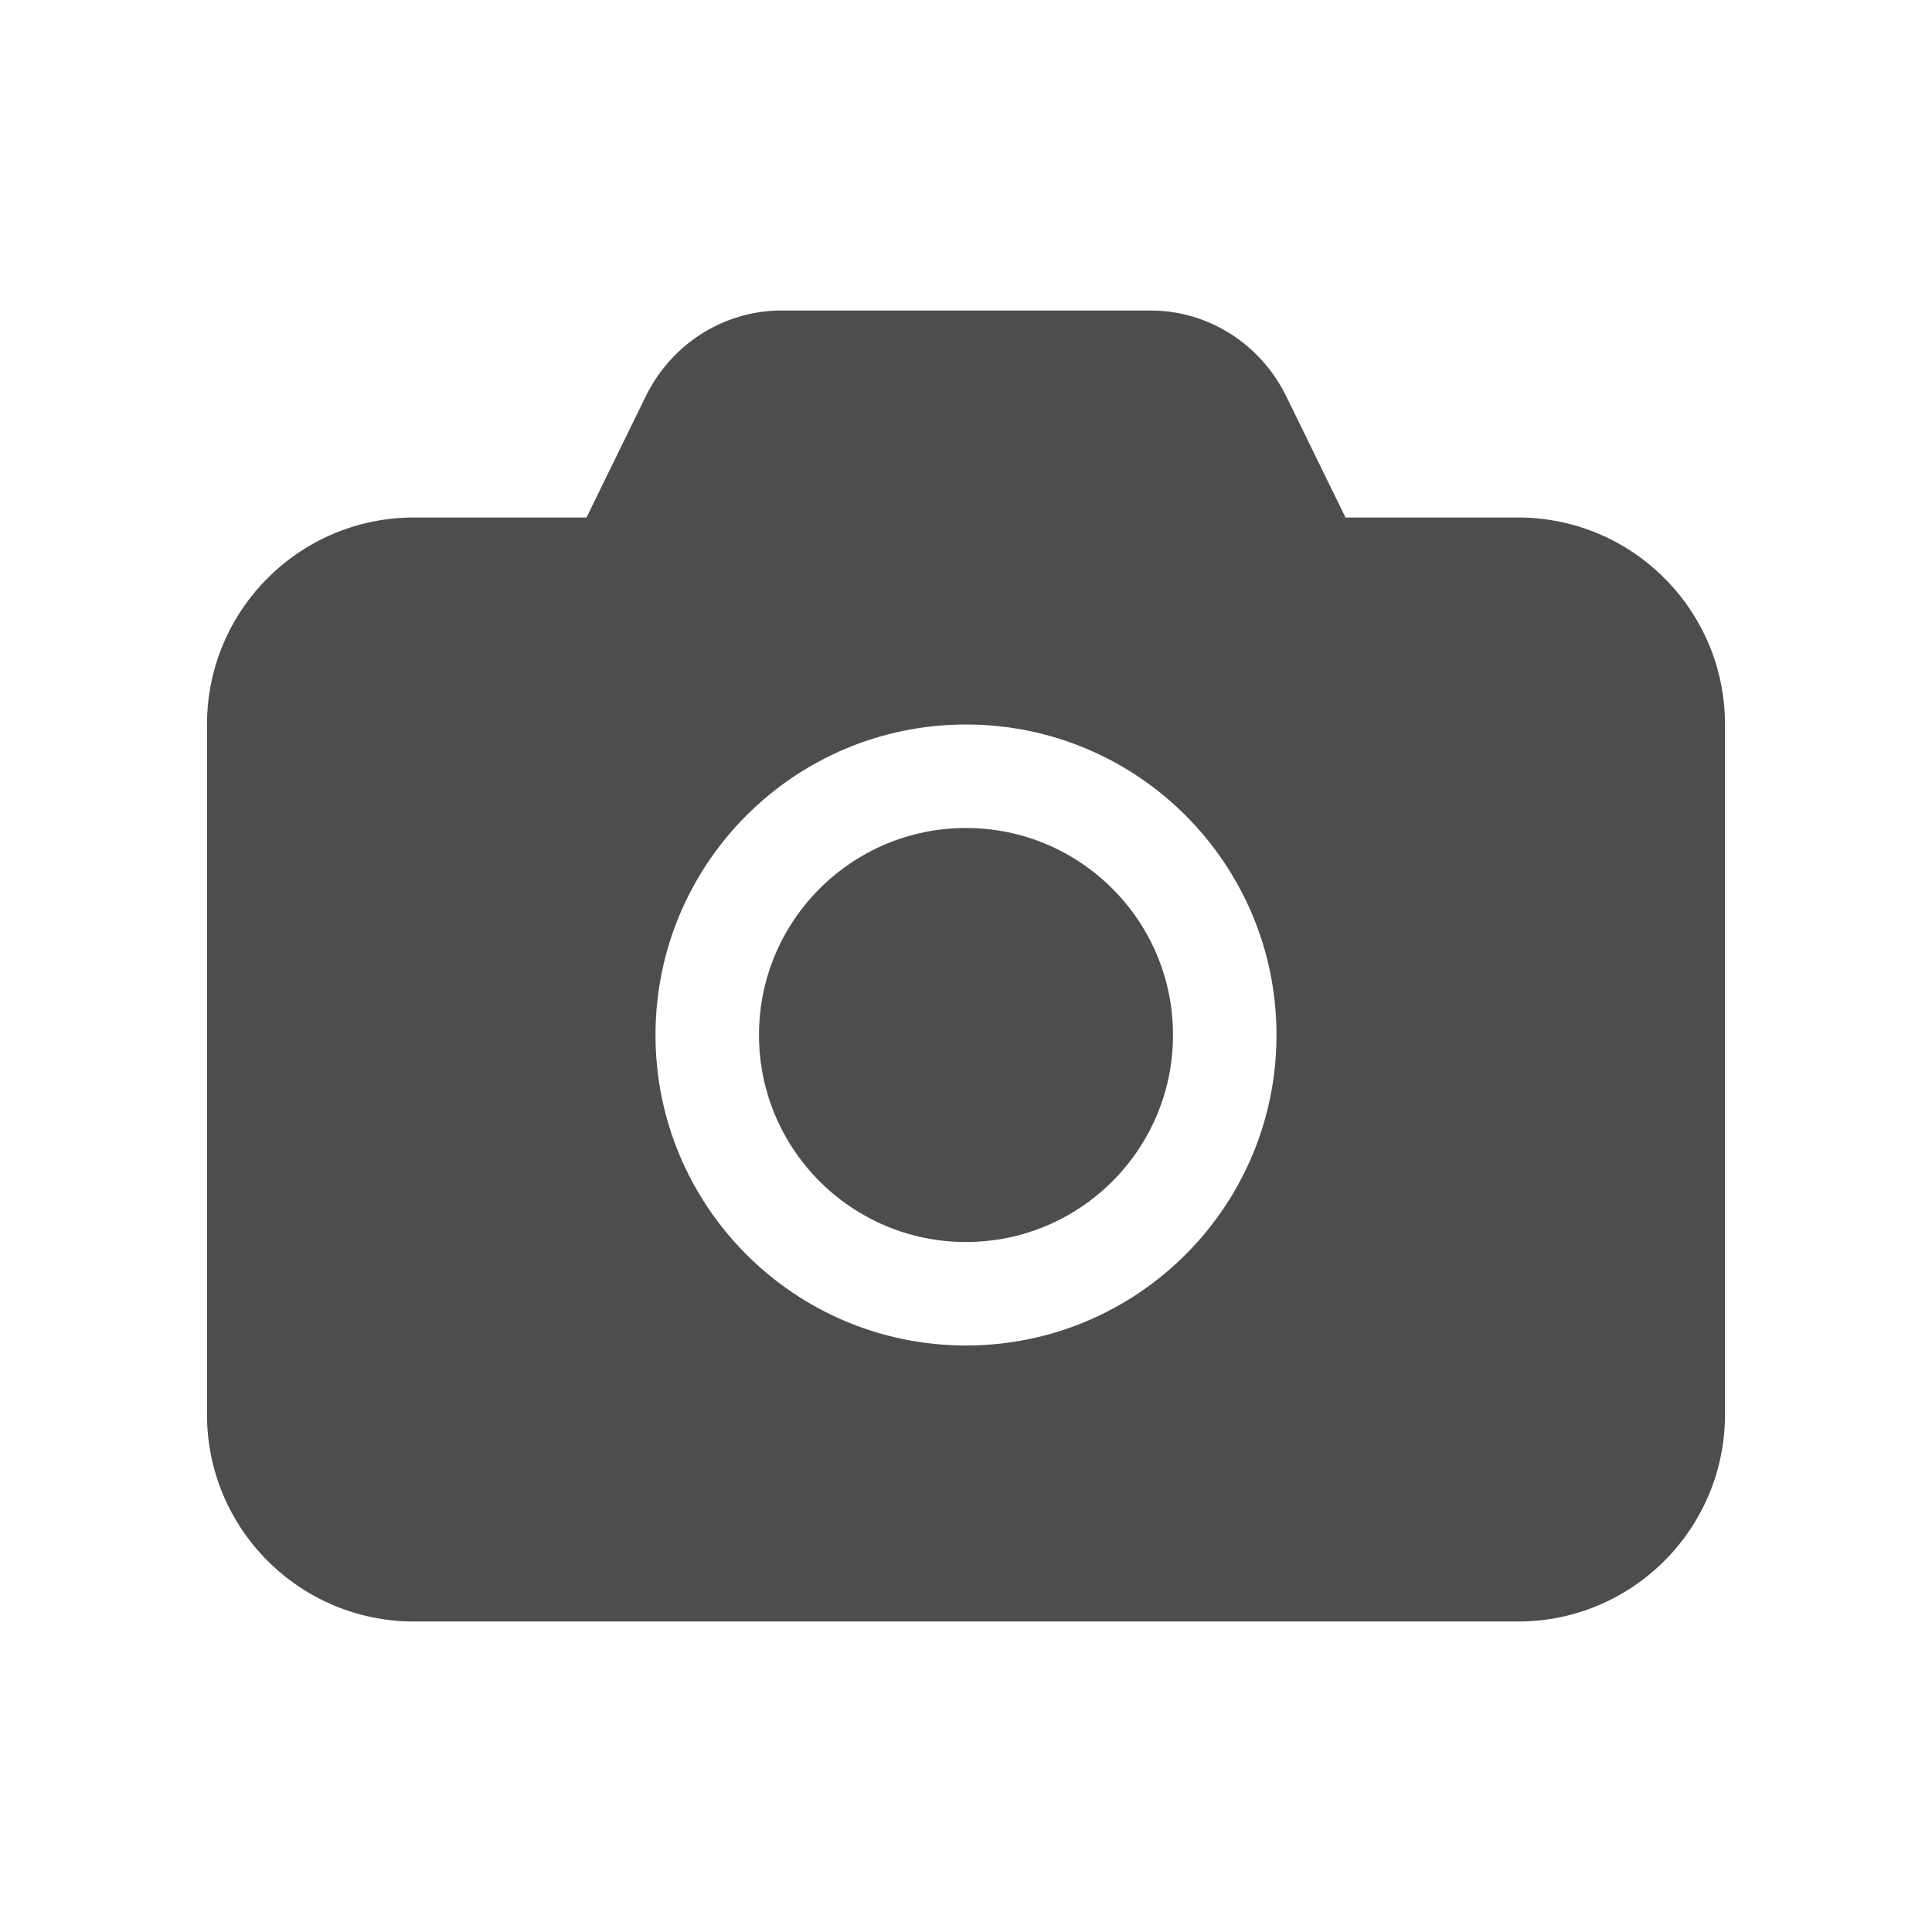 <svg width="56" height="56" viewBox="0 0 56 56" fill="none" xmlns="http://www.w3.org/2000/svg">
<path fill-rule="evenodd" clip-rule="evenodd" d="M39 15L37.284 11.49C36.536 9.96 35.011 9 33.346 9H22.654C20.989 9 19.464 9.96 18.716 11.49L17 15H12C8.686 15 6 17.686 6 21V41C6 44.314 8.686 47 12 47H44C47.314 47 50 44.314 50 41V21C50 17.686 47.314 15 44 15H39ZM28 21C23.029 21 19 25.029 19 30C19 34.971 23.029 39 28 39C32.971 39 37 34.971 37 30C37 25.029 32.971 21 28 21ZM22 30C22 26.687 24.687 24 28 24C31.313 24 34 26.687 34 30C34 33.313 31.313 36 28 36C24.687 36 22 33.313 22 30Z" fill="#4D4D4D"/>
</svg>
